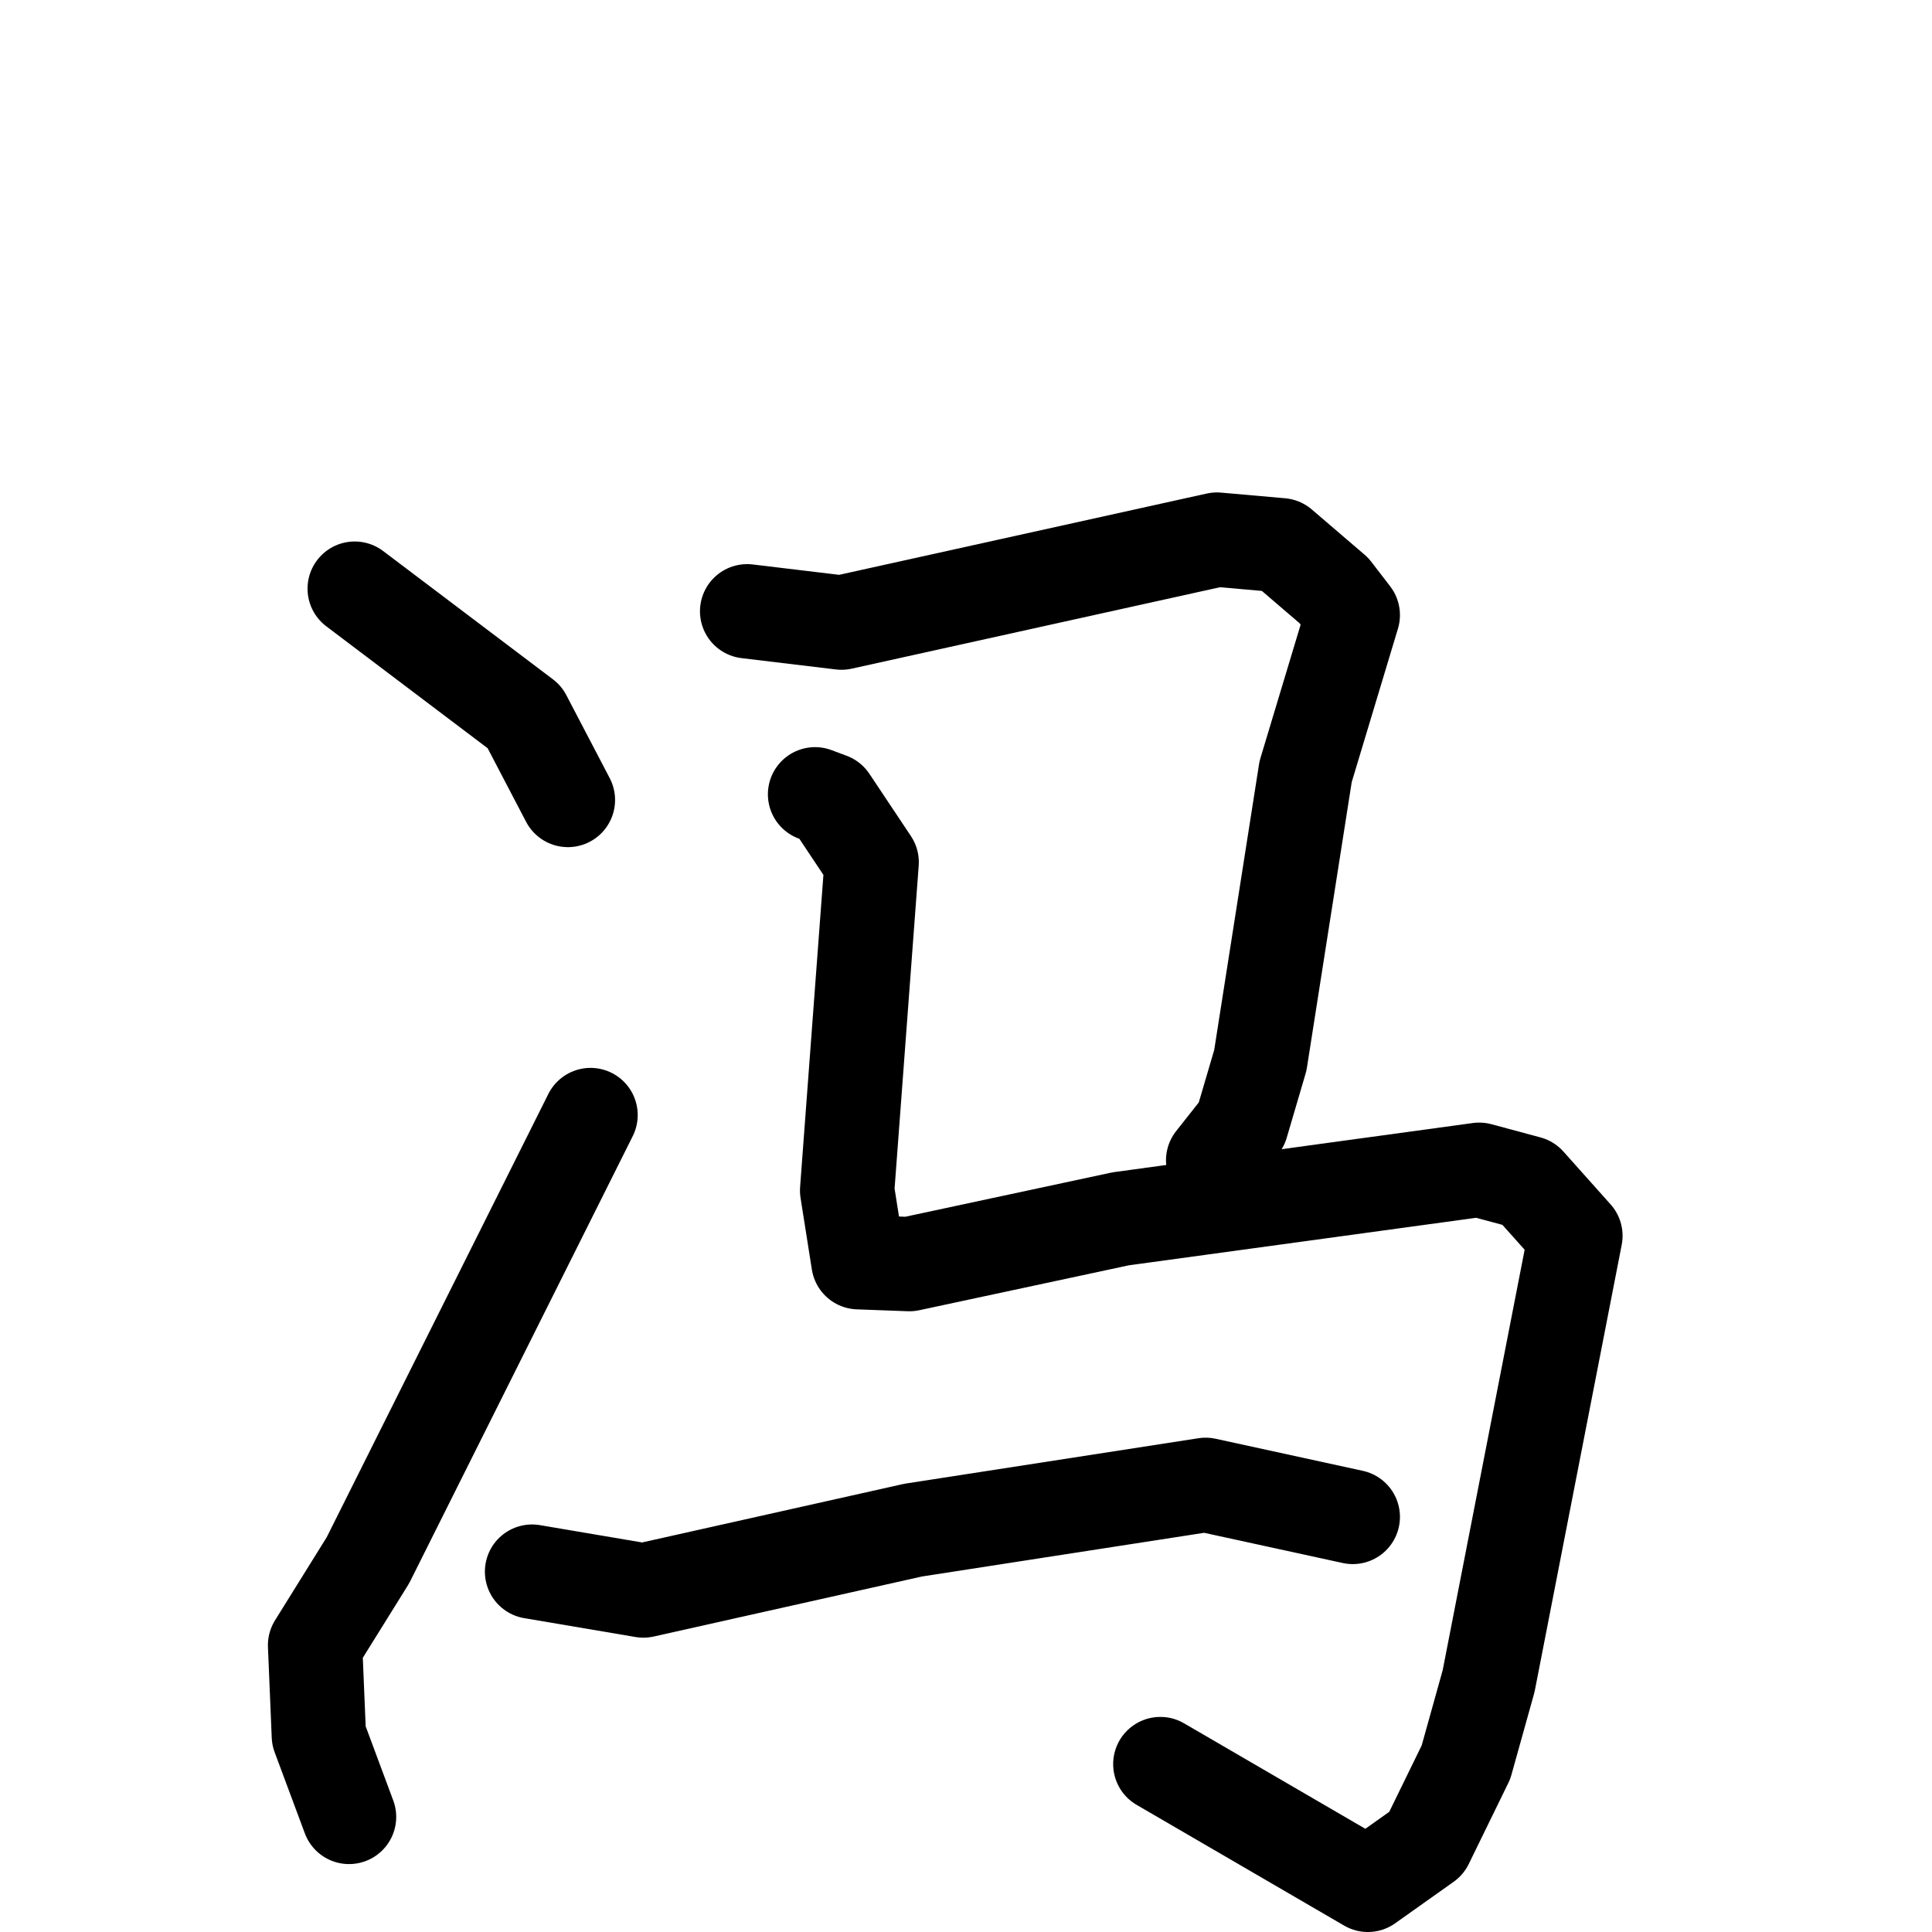 <svg xmlns="http://www.w3.org/2000/svg" viewBox="0 0 1024 1024">
  <g style="fill:none;stroke:#000000;stroke-width:50;stroke-linecap:round;stroke-linejoin:round;" transform="scale(1, 1) translate(0, 0)">
    <path d="M 188.0,312.0 L 278.0,380.0 L 301.0,424.0"/>
    <path d="M 185.0,963.0 L 169.0,920.0 L 167.0,872.0 L 195.0,827.0 L 313.0,591.0"/>
    <path d="M 396.0,324.0 L 446.0,330.0 L 645.0,286.0 L 679.0,289.0 L 707.0,313.0 L 717.0,326.0 L 692.0,409.0 L 668.0,562.0 L 658.0,596.0 L 643.0,615.0"/>
    <path d="M 432.0,421.0 L 440.0,424.0 L 462.0,457.0 L 449.0,631.0 L 455.0,669.0 L 482.0,670.0 L 594.0,646.0 L 784.0,620.0 L 810.0,627.0 L 835.0,655.0 L 789.0,891.0 L 777.0,934.0 L 756.0,977.0 L 725.0,999.0 L 615.0,935.0"/>
    <path d="M 282.0,833.0 L 341.0,843.0 L 484.0,811.0 L 639.0,787.0 L 717.0,804.0"/>
  </g>
</svg>
